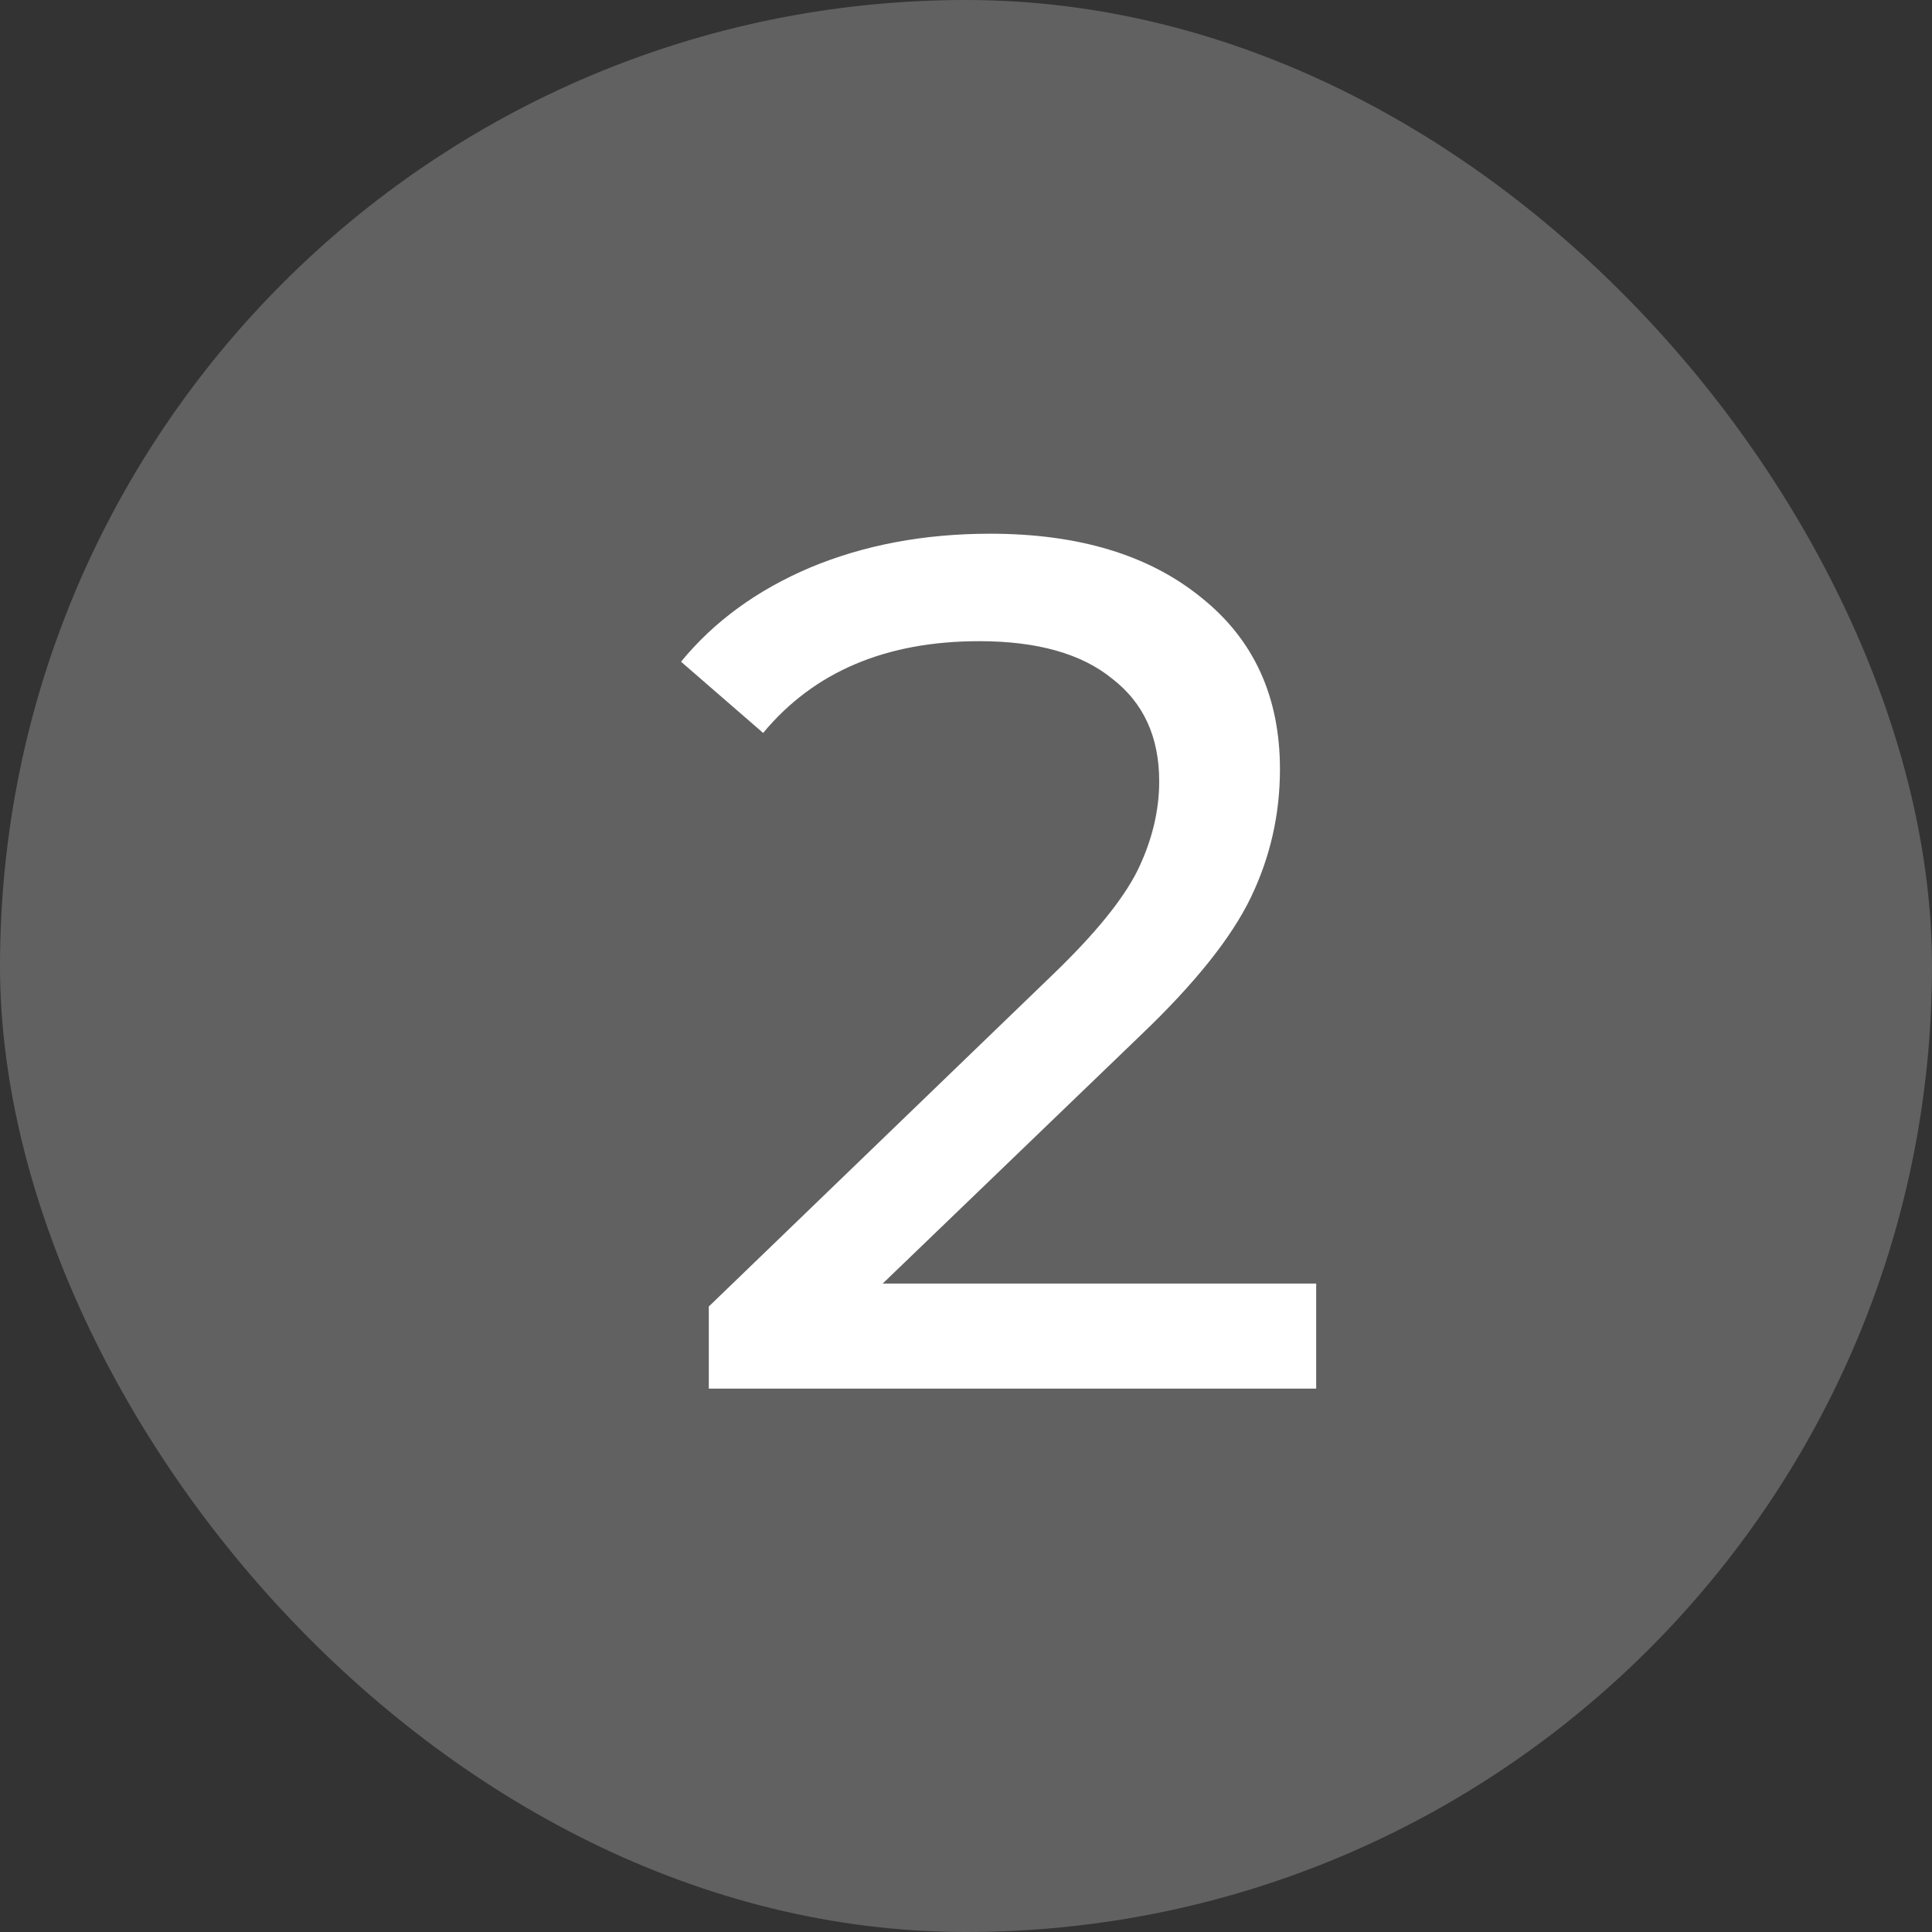 <svg width="32" height="32" viewBox="0 0 32 32" fill="none" xmlns="http://www.w3.org/2000/svg">
<rect x="0" y="0" width="32" height="32" fill="#333333" stroke="none"/>
<rect width="32" height="32" rx="16" fill="#616161"/>
<path d="M21.8 21.26V23H11.74V21.64L17.44 16.14C18.133 15.473 18.6 14.9 18.84 14.42C19.08 13.927 19.2 13.433 19.2 12.94C19.2 12.207 18.94 11.64 18.42 11.24C17.913 10.827 17.18 10.62 16.22 10.62C14.673 10.62 13.48 11.127 12.64 12.14L11.28 10.96C11.827 10.293 12.54 9.773 13.42 9.4C14.313 9.027 15.307 8.84 16.4 8.84C17.867 8.84 19.033 9.193 19.9 9.9C20.767 10.593 21.2 11.54 21.2 12.74C21.2 13.487 21.04 14.193 20.72 14.86C20.4 15.527 19.793 16.287 18.9 17.14L14.62 21.26H21.8Z" fill="white"/>
</svg>
